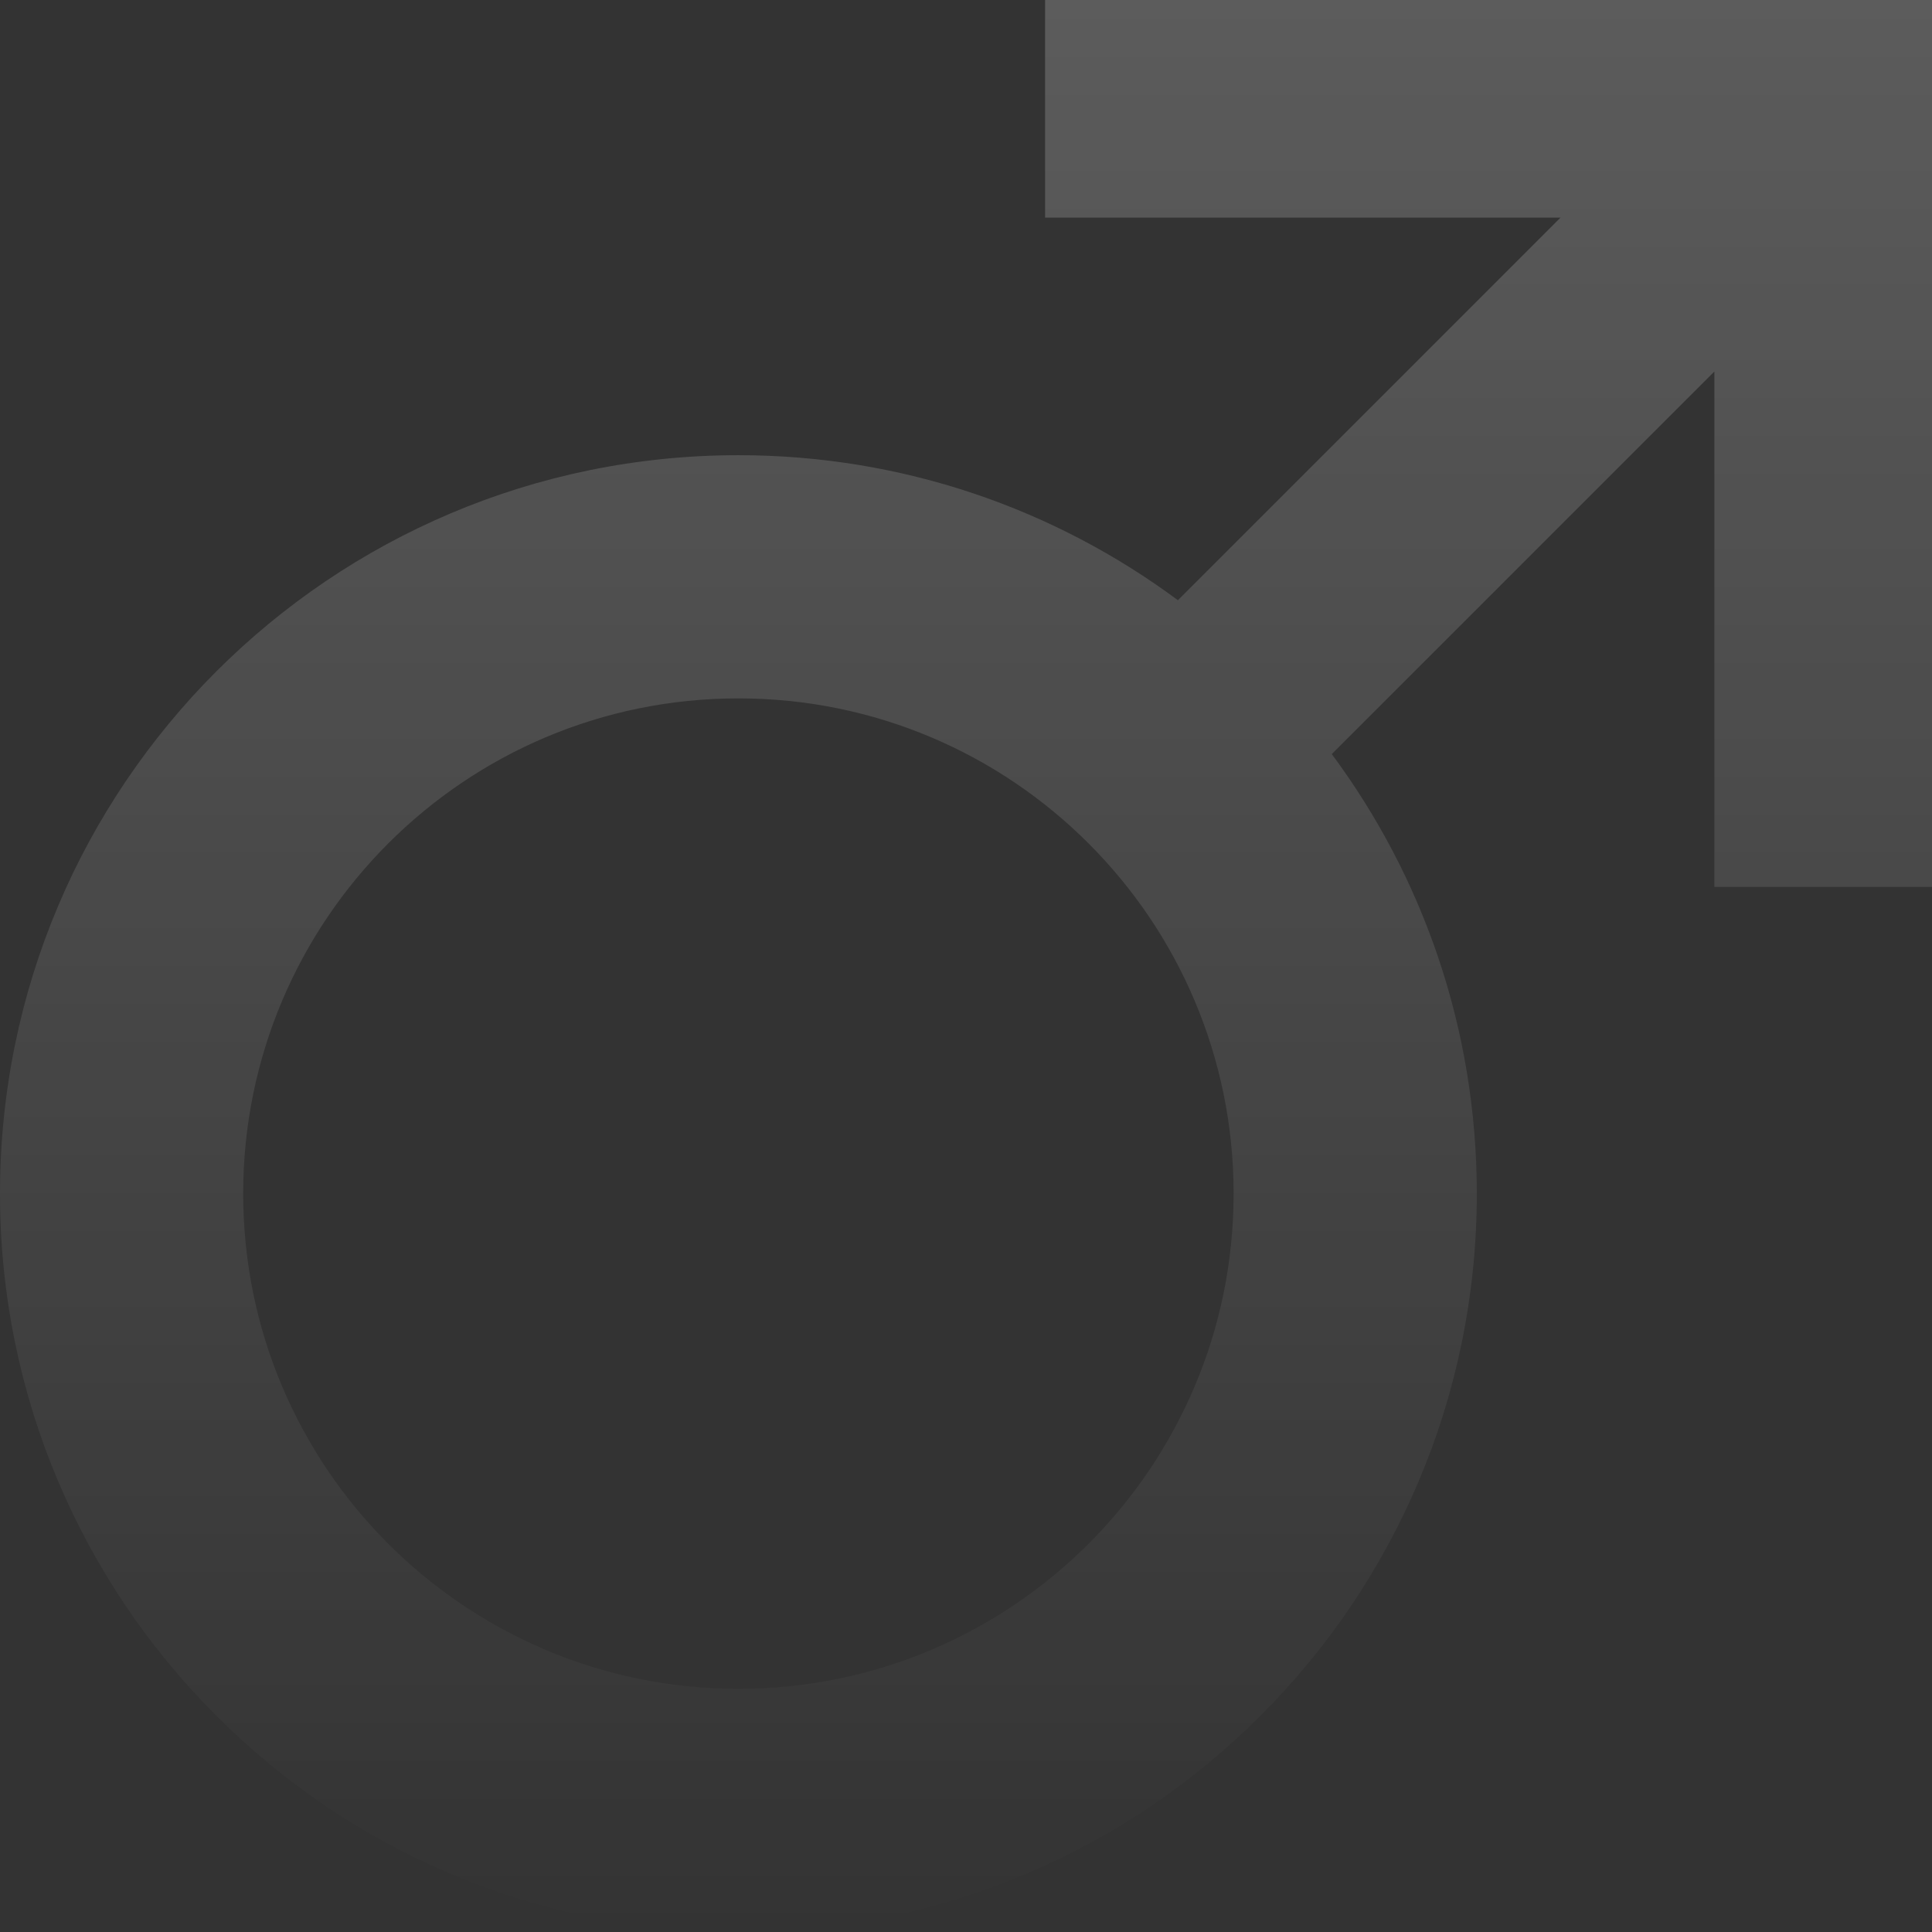 <svg width="332" height="332" viewBox="0 0 332 332" fill="none" xmlns="http://www.w3.org/2000/svg">
<rect x="0" y="0" width="332" height="332" fill="#333333" stroke="none"/>
<path d="M179.589 0V37.398H268.158L202.414 103.142C181.311 87.487 155.183 78.222 126.889 78.222C56.81 78.222 0 135.032 0 205.111C0 275.19 56.81 332 126.889 332C196.967 332 253.778 275.19 253.778 205.111C253.778 176.817 244.513 150.689 228.858 129.586L294.602 63.843V152.412H332V0L179.589 0ZM126.889 290.21C79.89 290.21 41.79 252.109 41.79 205.111C41.79 158.112 79.89 120.012 126.889 120.012C173.888 120.012 211.988 158.112 211.988 205.111C211.988 252.11 173.888 290.21 126.889 290.21V290.21Z" fill="url(#paint0_linear)" fill-opacity="0.2"/>
<defs>
<linearGradient id="paint0_linear" x1="166" y1="0" x2="166" y2="332" gradientUnits="userSpaceOnUse">
<stop stop-color="white"/>
<stop offset="1" stop-color="white" stop-opacity="0"/>
</linearGradient>
</defs>
</svg>
